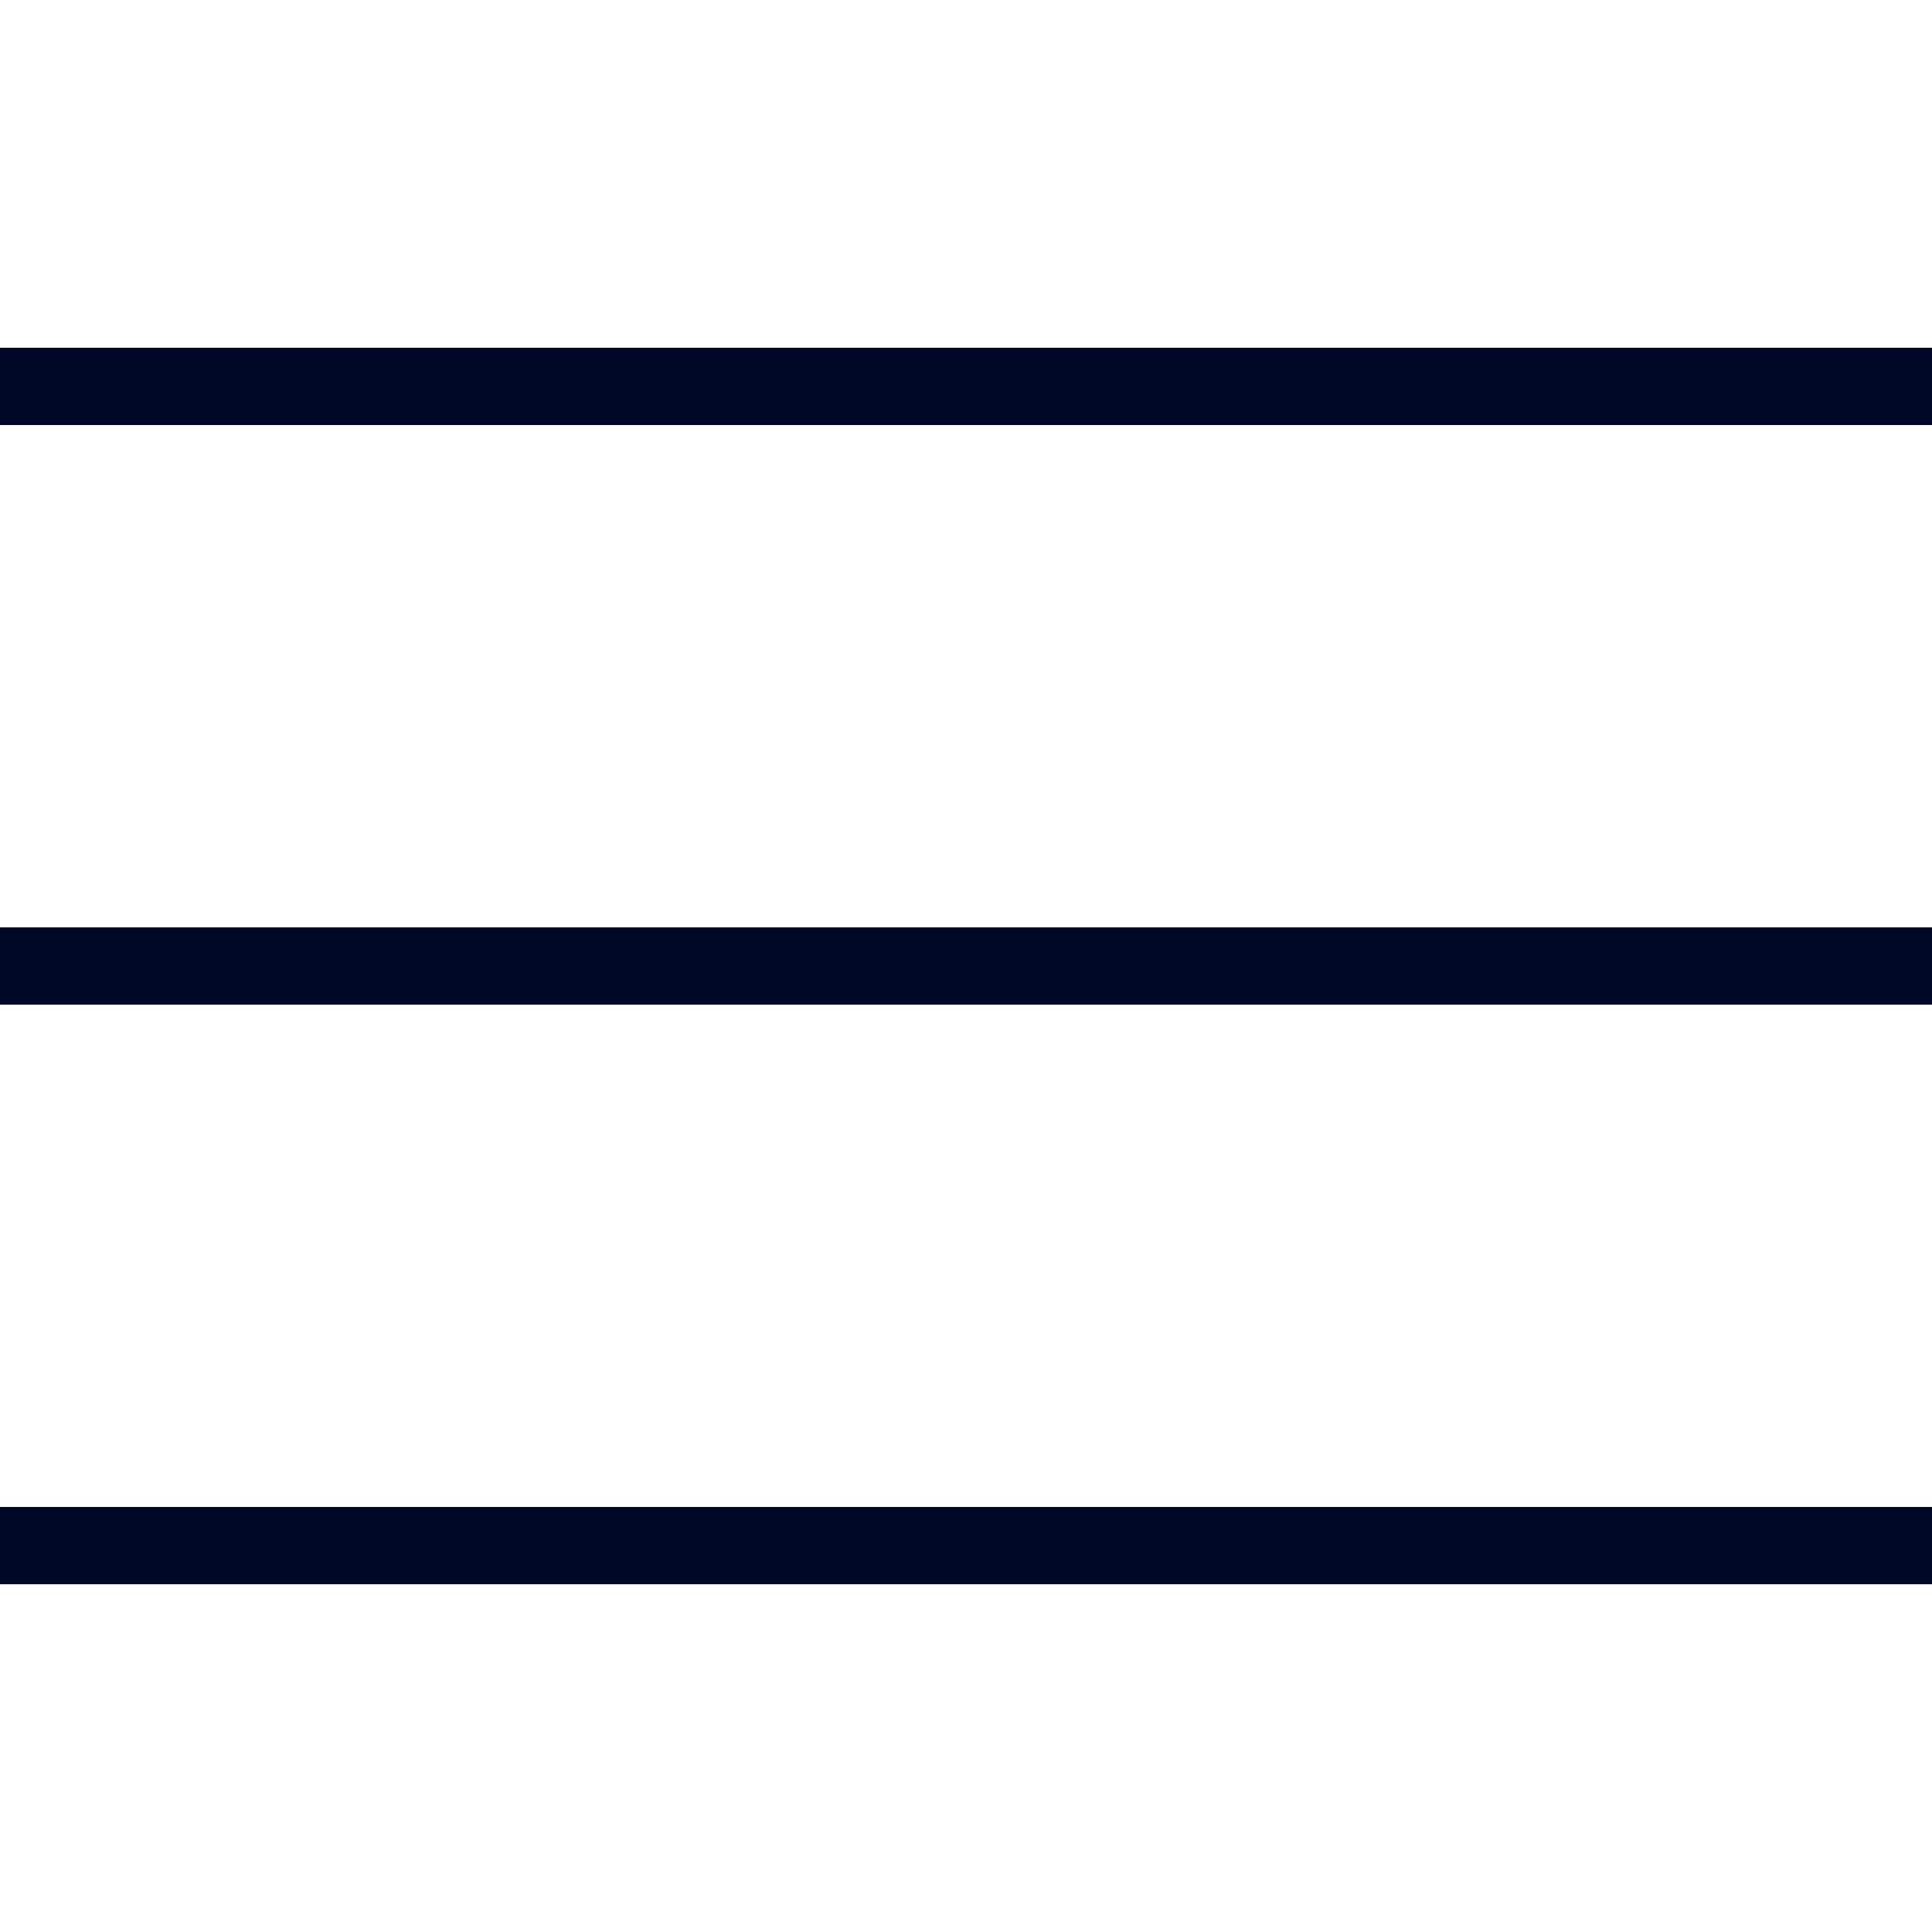 <svg width="50" height="50" xmlns="http://www.w3.org/2000/svg">

 <g>
  <title>background</title>
  <rect fill="none" id="canvas_background" height="402" width="582" y="-1" x="-1"/>
 </g>
 <g>
  <title>Layer 1</title>
  <path fill="#000827" id="svg_1" d="m0,9l0,2l50,0l0,-2l-50,0zm0,15l0,2l50,0l0,-2l-50,0zm0,15l0,2l50,0l0,-2l-50,0z"/>
 </g>
</svg>